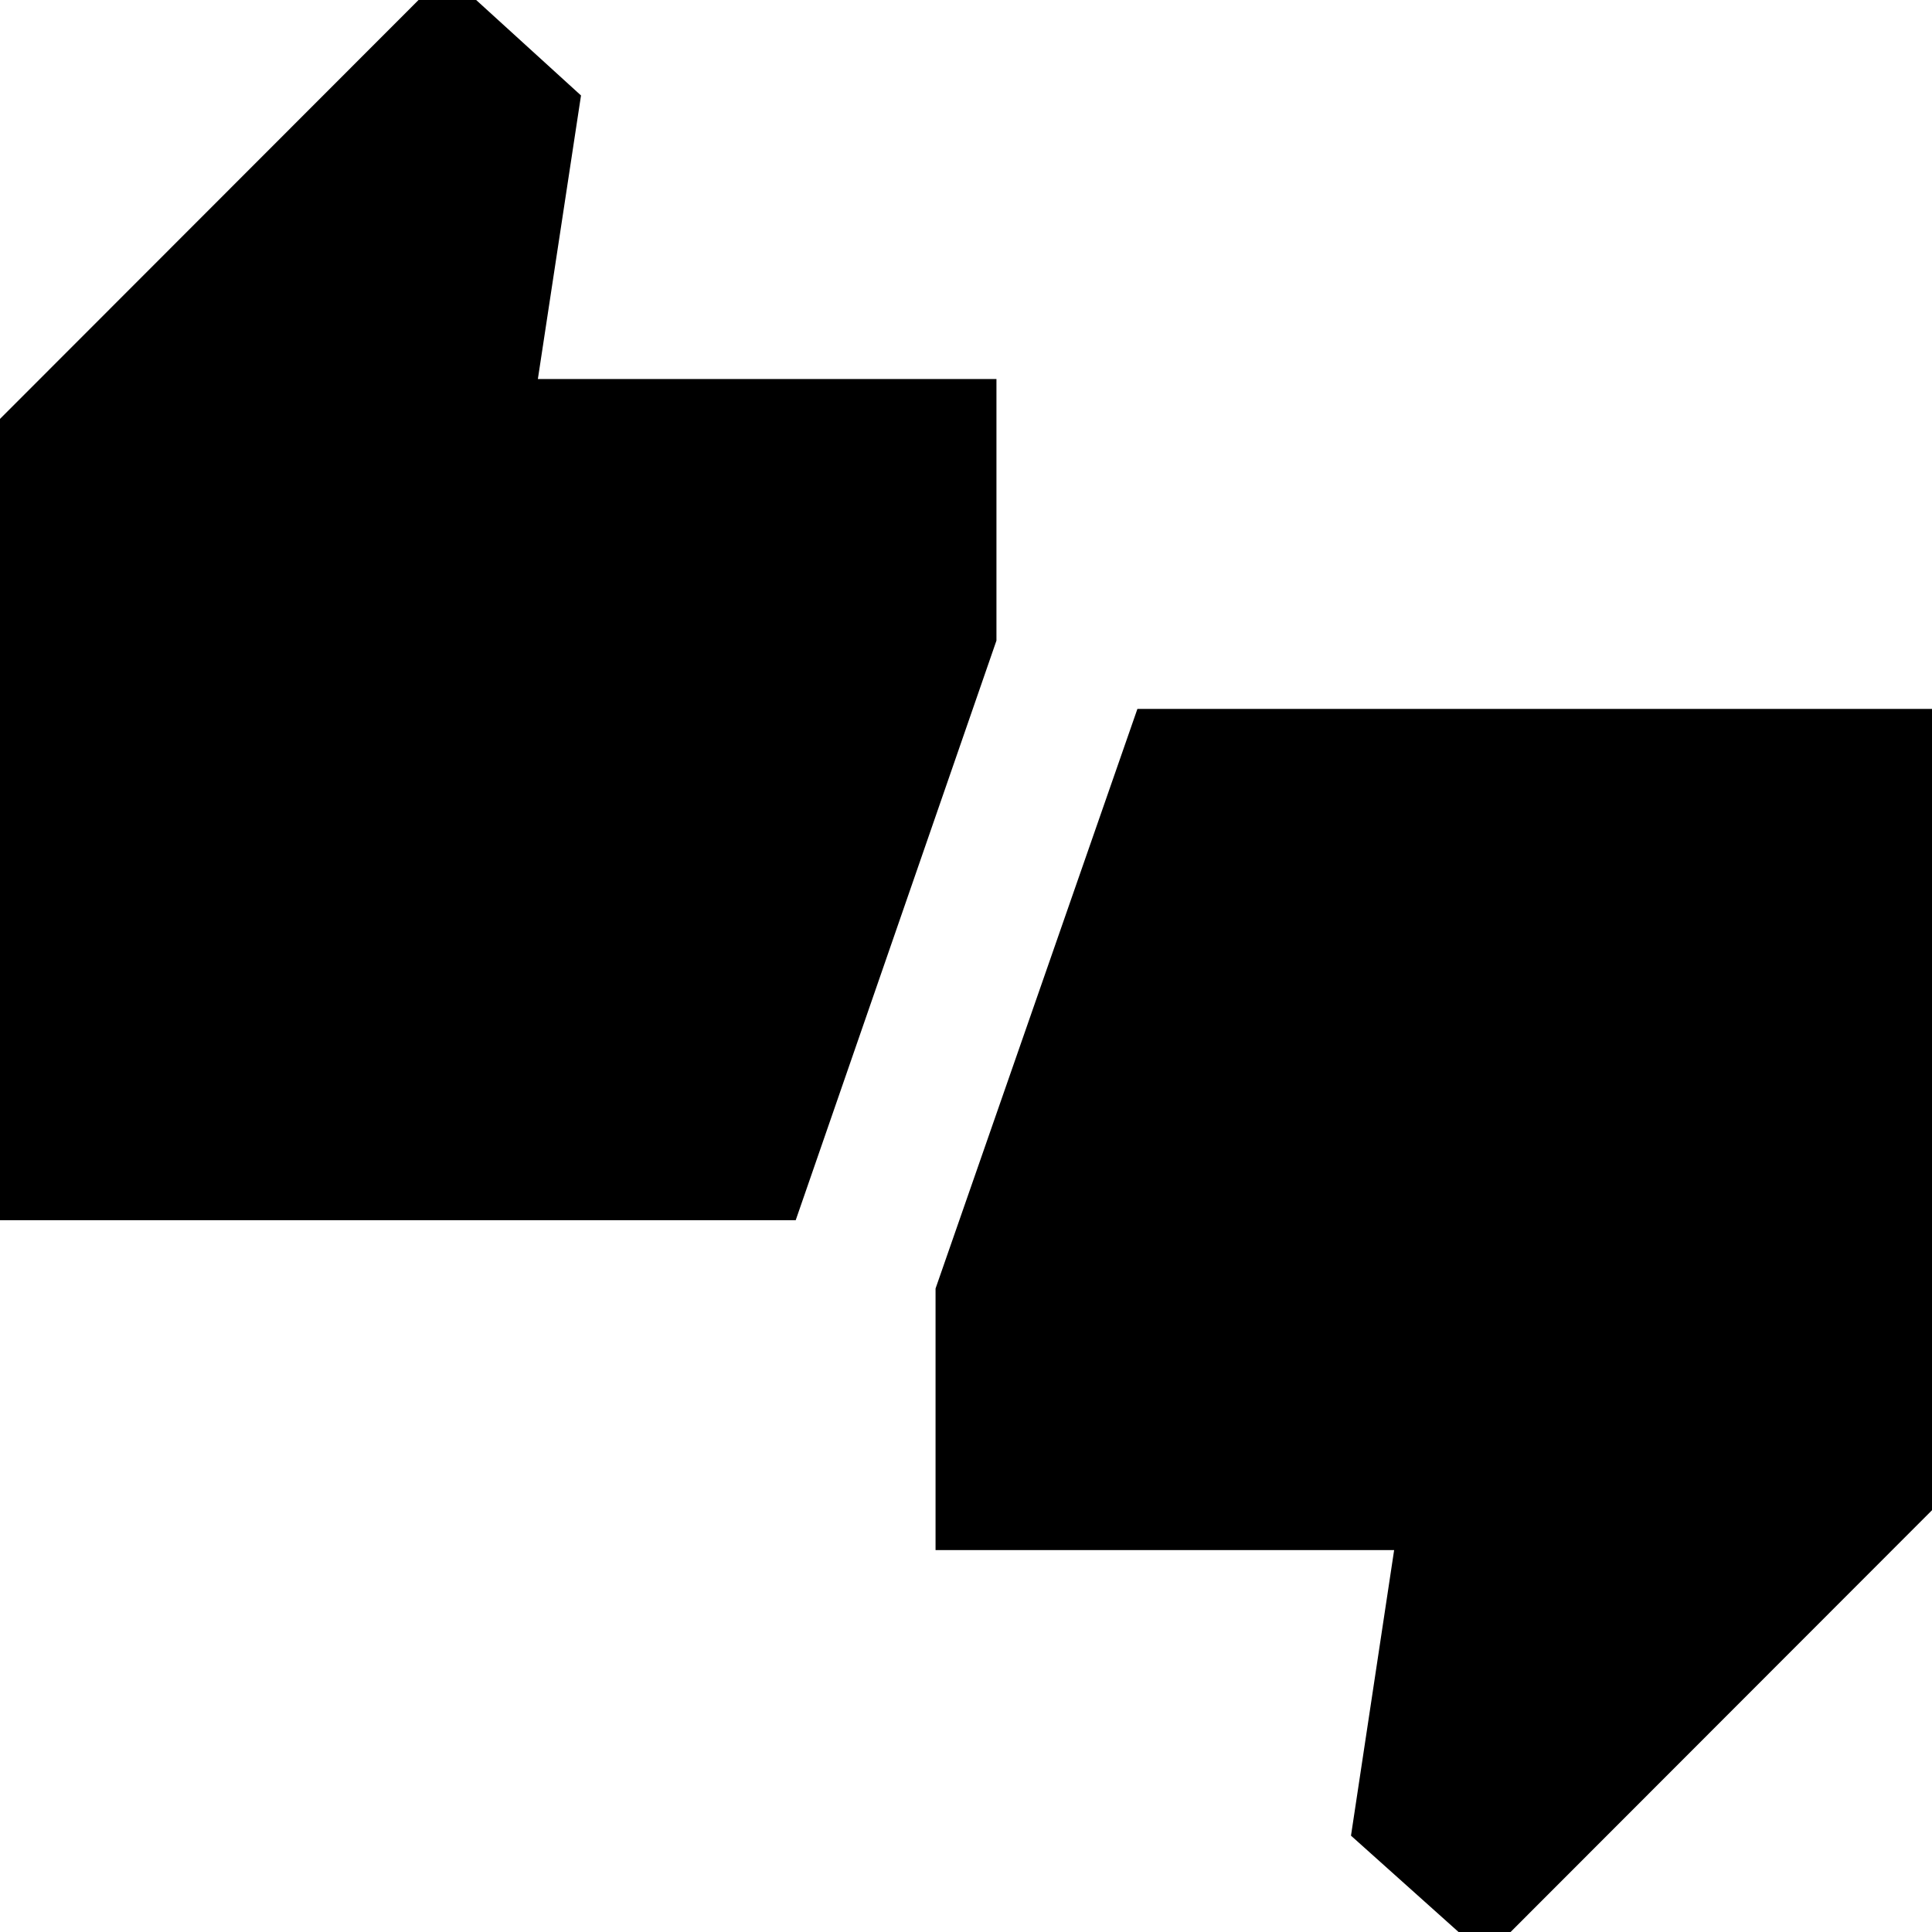 <svg xmlns="http://www.w3.org/2000/svg" height="20" viewBox="0 -960 960 960" width="20"><path d="M-13.22-353.7v-384.92l234.83-235.03 67.09 61.09-21.44 140.91h227.87v129.96L395.39-353.7H-13.22ZM738.39 12.22 671.3-47.87l21.44-141.91H464.87v-129.96l100.3-288h408.05v384.93L738.39 12.22Z"/></svg>